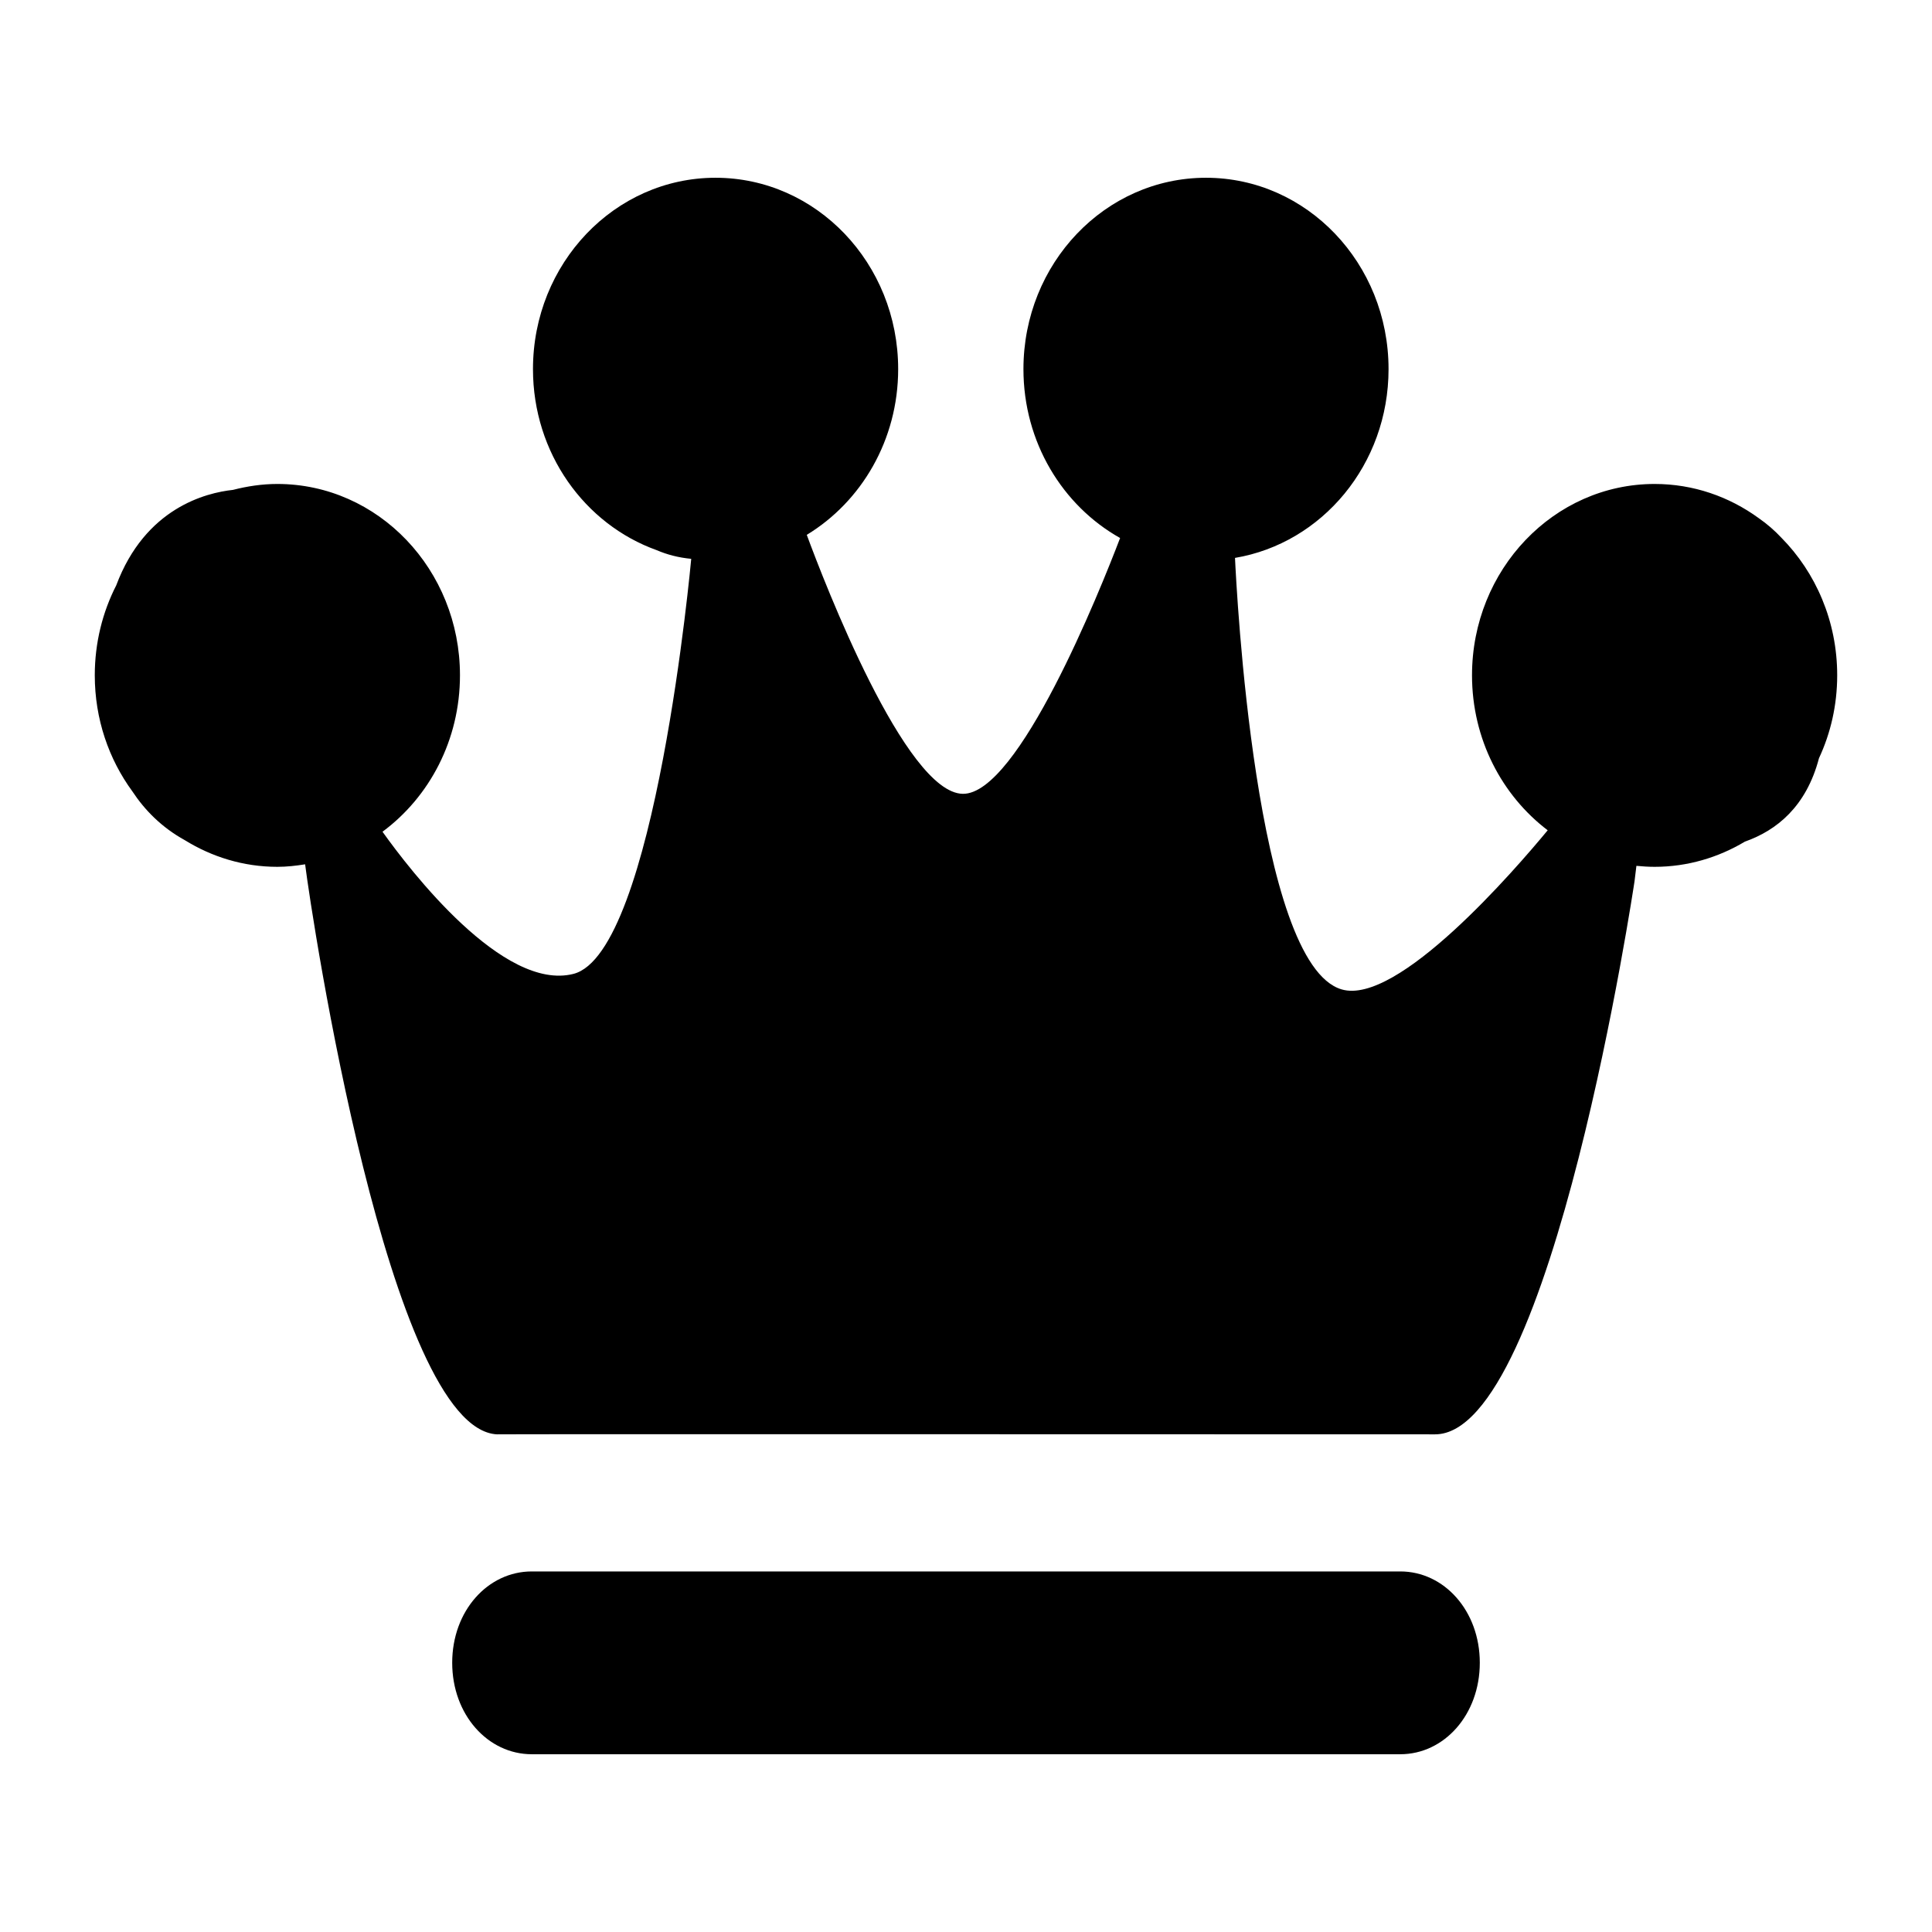 <?xml version="1.0" standalone="no"?><!DOCTYPE svg PUBLIC "-//W3C//DTD SVG 1.1//EN" "http://www.w3.org/Graphics/SVG/1.1/DTD/svg11.dtd"><svg viewBox="0 0 1024 1024" version="1.1" xmlns="http://www.w3.org/2000/svg"><path d="M742.191 832.894 281.849 832.894c-23.277 0-42.175 20.87-42.175 48.4 0 27.551 18.897 48.487 42.175 48.487l460.342 0c23.232 0 42.132-20.936 42.132-48.487C784.323 853.788 765.423 832.894 742.191 832.894L742.191 832.894 742.191 832.894 742.191 832.894M944.17 285.008c-3.522-3.76-7.476-7.238-12.026-10.394-15.633-11.381-34.617-18.102-55.146-18.102-53.424 0-96.801 45.437-96.801 101.399 0 33.84 15.846 63.727 40.113 82.153-17.091 20.656-79.536 93.171-109.258 84.325-45.779-13.549-55.745-213.121-56.473-228.689 46.125-7.752 81.381-49.516 81.381-100.064 0-56.022-43.286-101.418-96.76-101.418-53.465 0-96.756 45.396-96.756 101.418 0 38.78 20.743 72.408 51.234 89.522-10.778 28.217-53.938 135.947-83.358 135.584-30.448-0.387-73.528-112.35-82.716-137.259 28.946-17.565 48.441-50.288 48.441-87.847 0-56.022-43.331-101.418-96.801-101.418-53.425 0-96.756 45.396-96.756 101.418 0 44.599 27.441 82.305 65.579 95.965 5.497 2.362 11.509 3.95 18.294 4.594 0 0-18.981 208.981-62.443 219.991-37.192 9.45-86.58-54.86-101.182-75.348 24.823-18.38 41.056-48.594 41.056-82.927 0-55.963-43.332-101.399-96.801-101.399-8.073 0-15.974 1.2-23.491 3.134-14.3 1.526-46.509 9.536-61.888 50.592-7.255 14.213-11.378 30.447-11.378 47.672 0 23.19 7.428 44.471 19.928 61.54 6.485 9.834 15.417 19.025 27.786 25.856 14.389 8.888 31.093 14.13 49.043 14.13 5.028 0 9.923-0.559 14.73-1.332 3.48 27.7 44.536 299.121 101.655 302.128 0.172-0.172 430.579 0 497.234 0 62.014 0 105.731-293.195 105.731-293.195l0.989-8.118c3.224 0.303 6.442 0.517 9.663 0.517 17.434 0 33.757-4.942 47.842-13.356 16.837-5.928 32.554-18.597 39.254-44.191 6.187-13.273 9.663-28.132 9.663-43.977C973.758 329.282 962.378 303.433 944.17 285.008L944.17 285.008 944.17 285.008 944.17 285.008M944.17 285.008" /></svg>